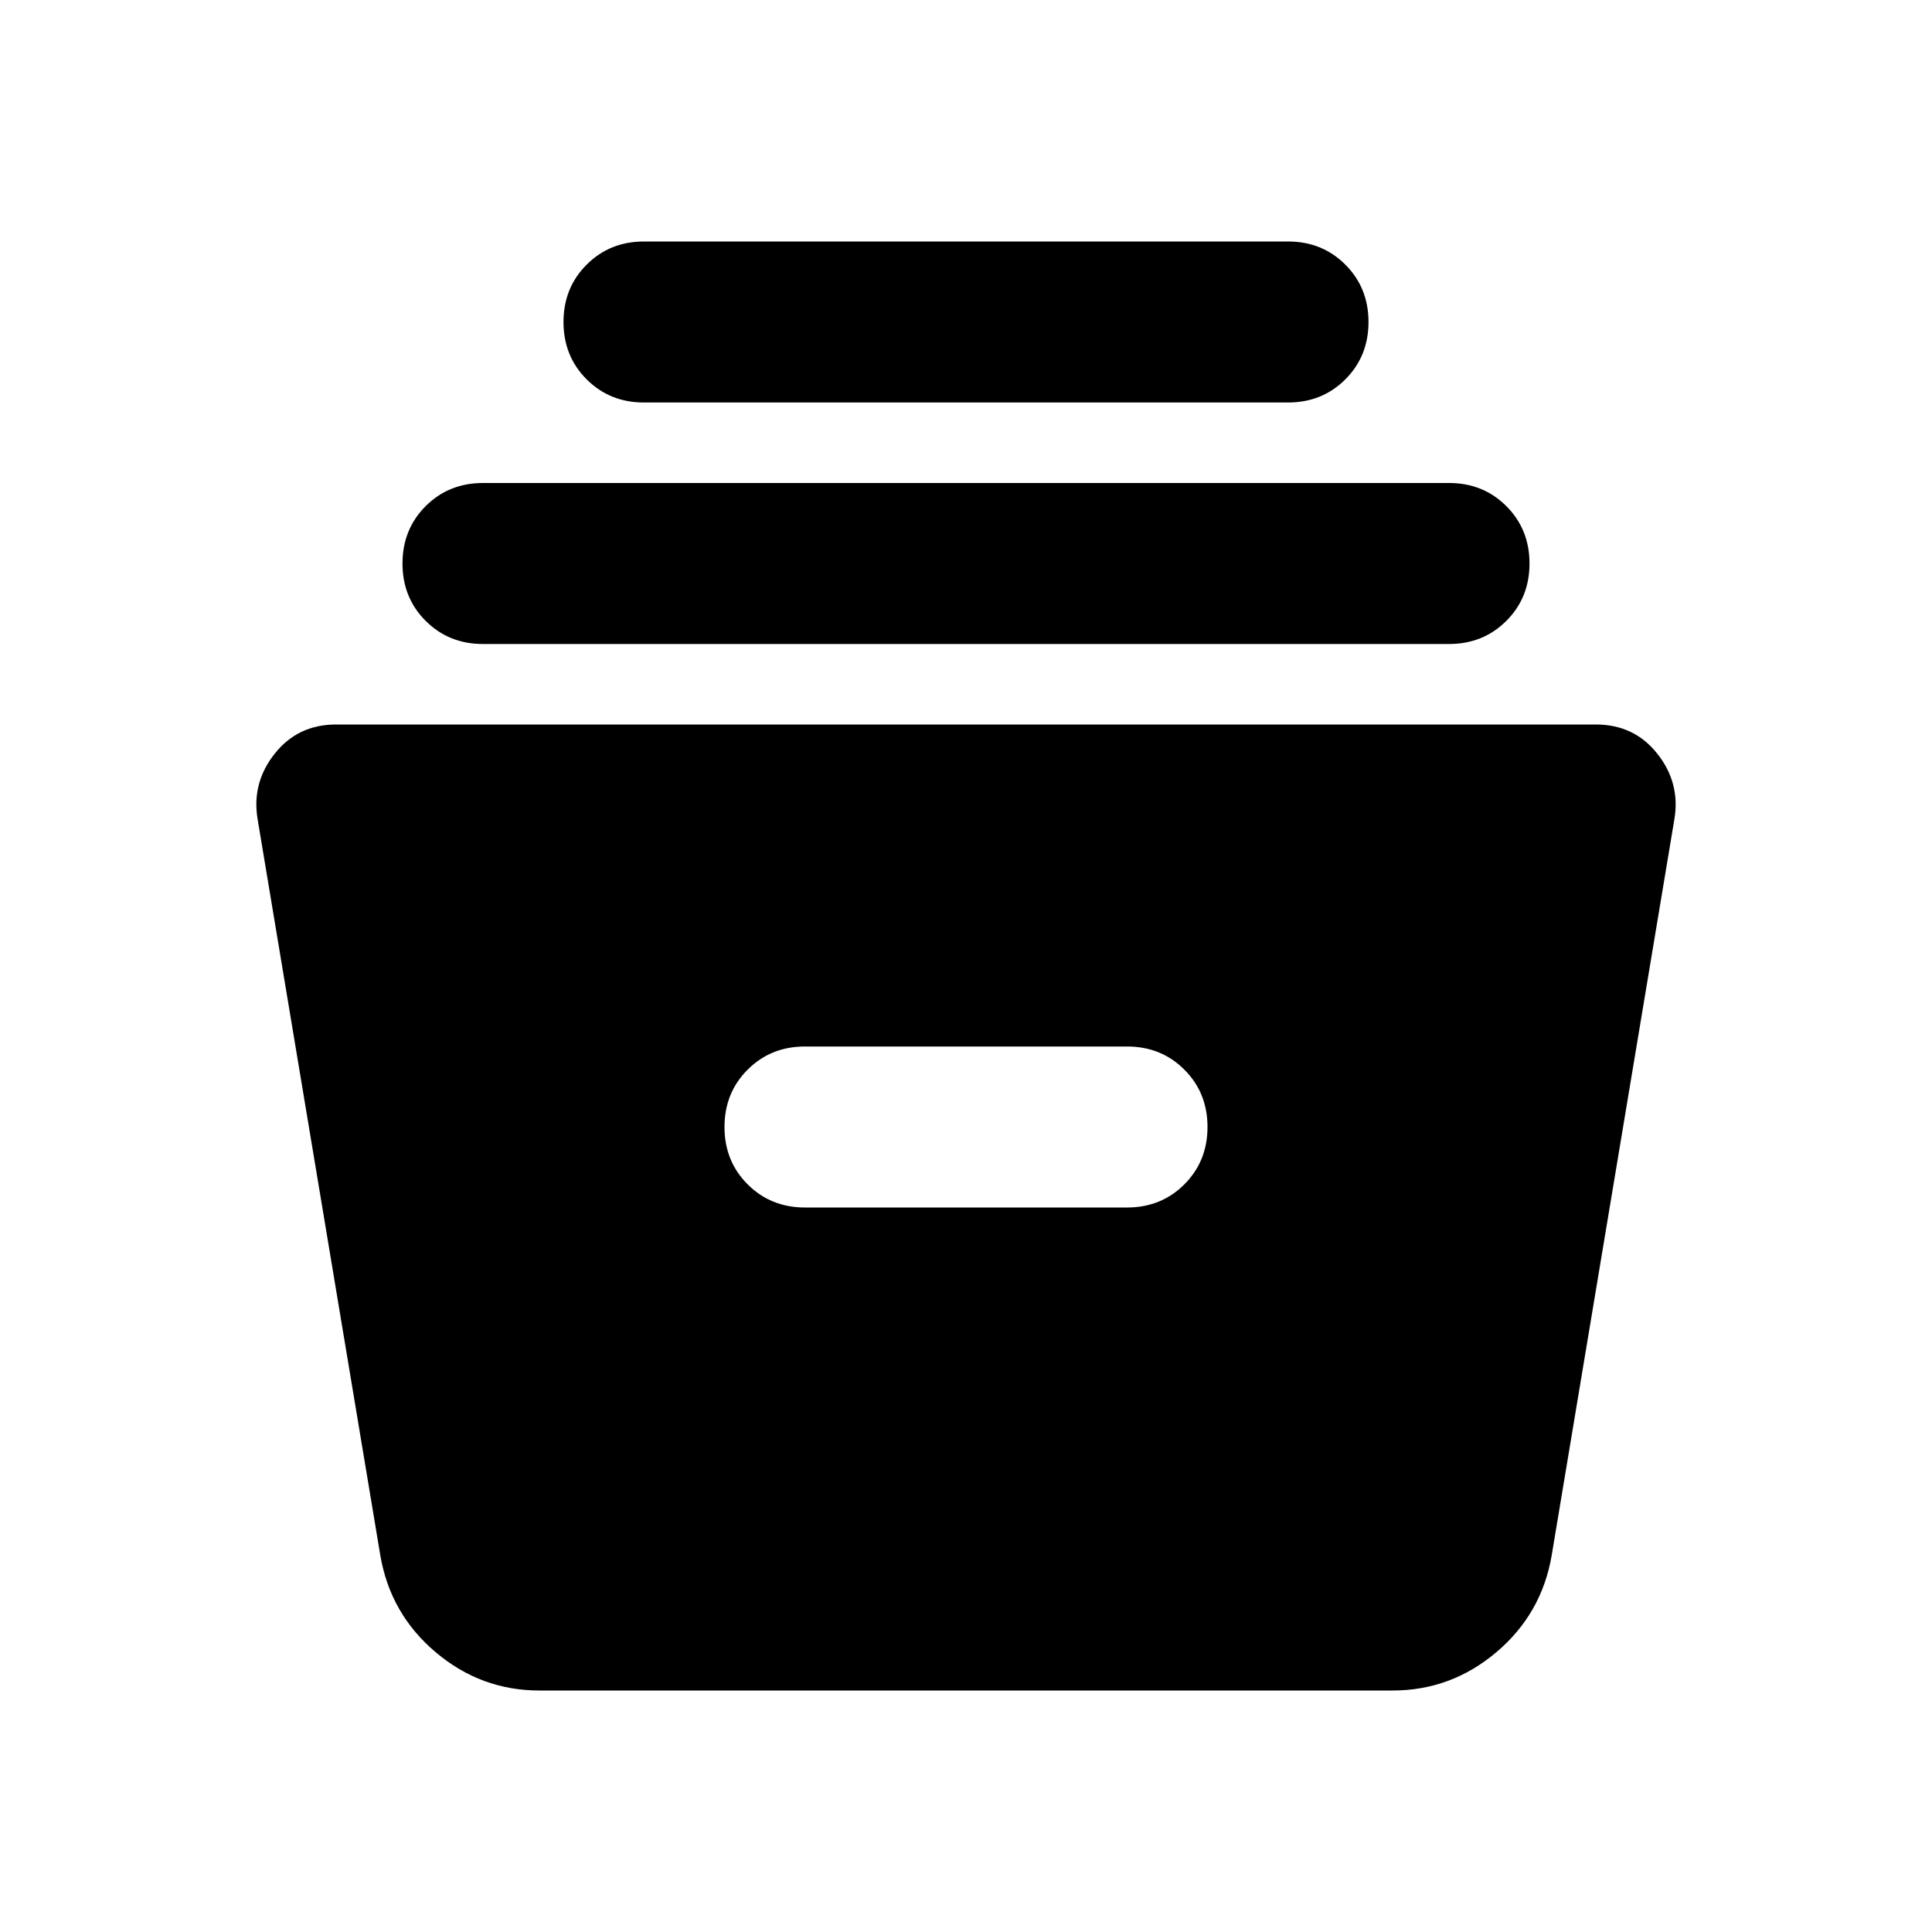 <svg xmlns="http://www.w3.org/2000/svg" height="24" viewBox="0 -960 960 960" width="24"><path d="M268-120q-29 0-51.5-19T189-187l-61-366q-3-18 8.5-32.5T167-600h626q19 0 30.5 14.5T832-553l-61 366q-5 29-27.5 48T692-120H268Zm132-240h160q17 0 28.5-11.5T600-400q0-17-11.5-28.5T560-440H400q-17 0-28.5 11.5T360-400q0 17 11.5 28.5T400-360ZM240-640q-17 0-28.5-11.5T200-680q0-17 11.5-28.5T240-720h480q17 0 28.5 11.5T760-680q0 17-11.5 28.5T720-640H240Zm80-120q-17 0-28.5-11.5T280-800q0-17 11.5-28.5T320-840h320q17 0 28.5 11.5T680-800q0 17-11.5 28.5T640-760H320Z"/></svg>